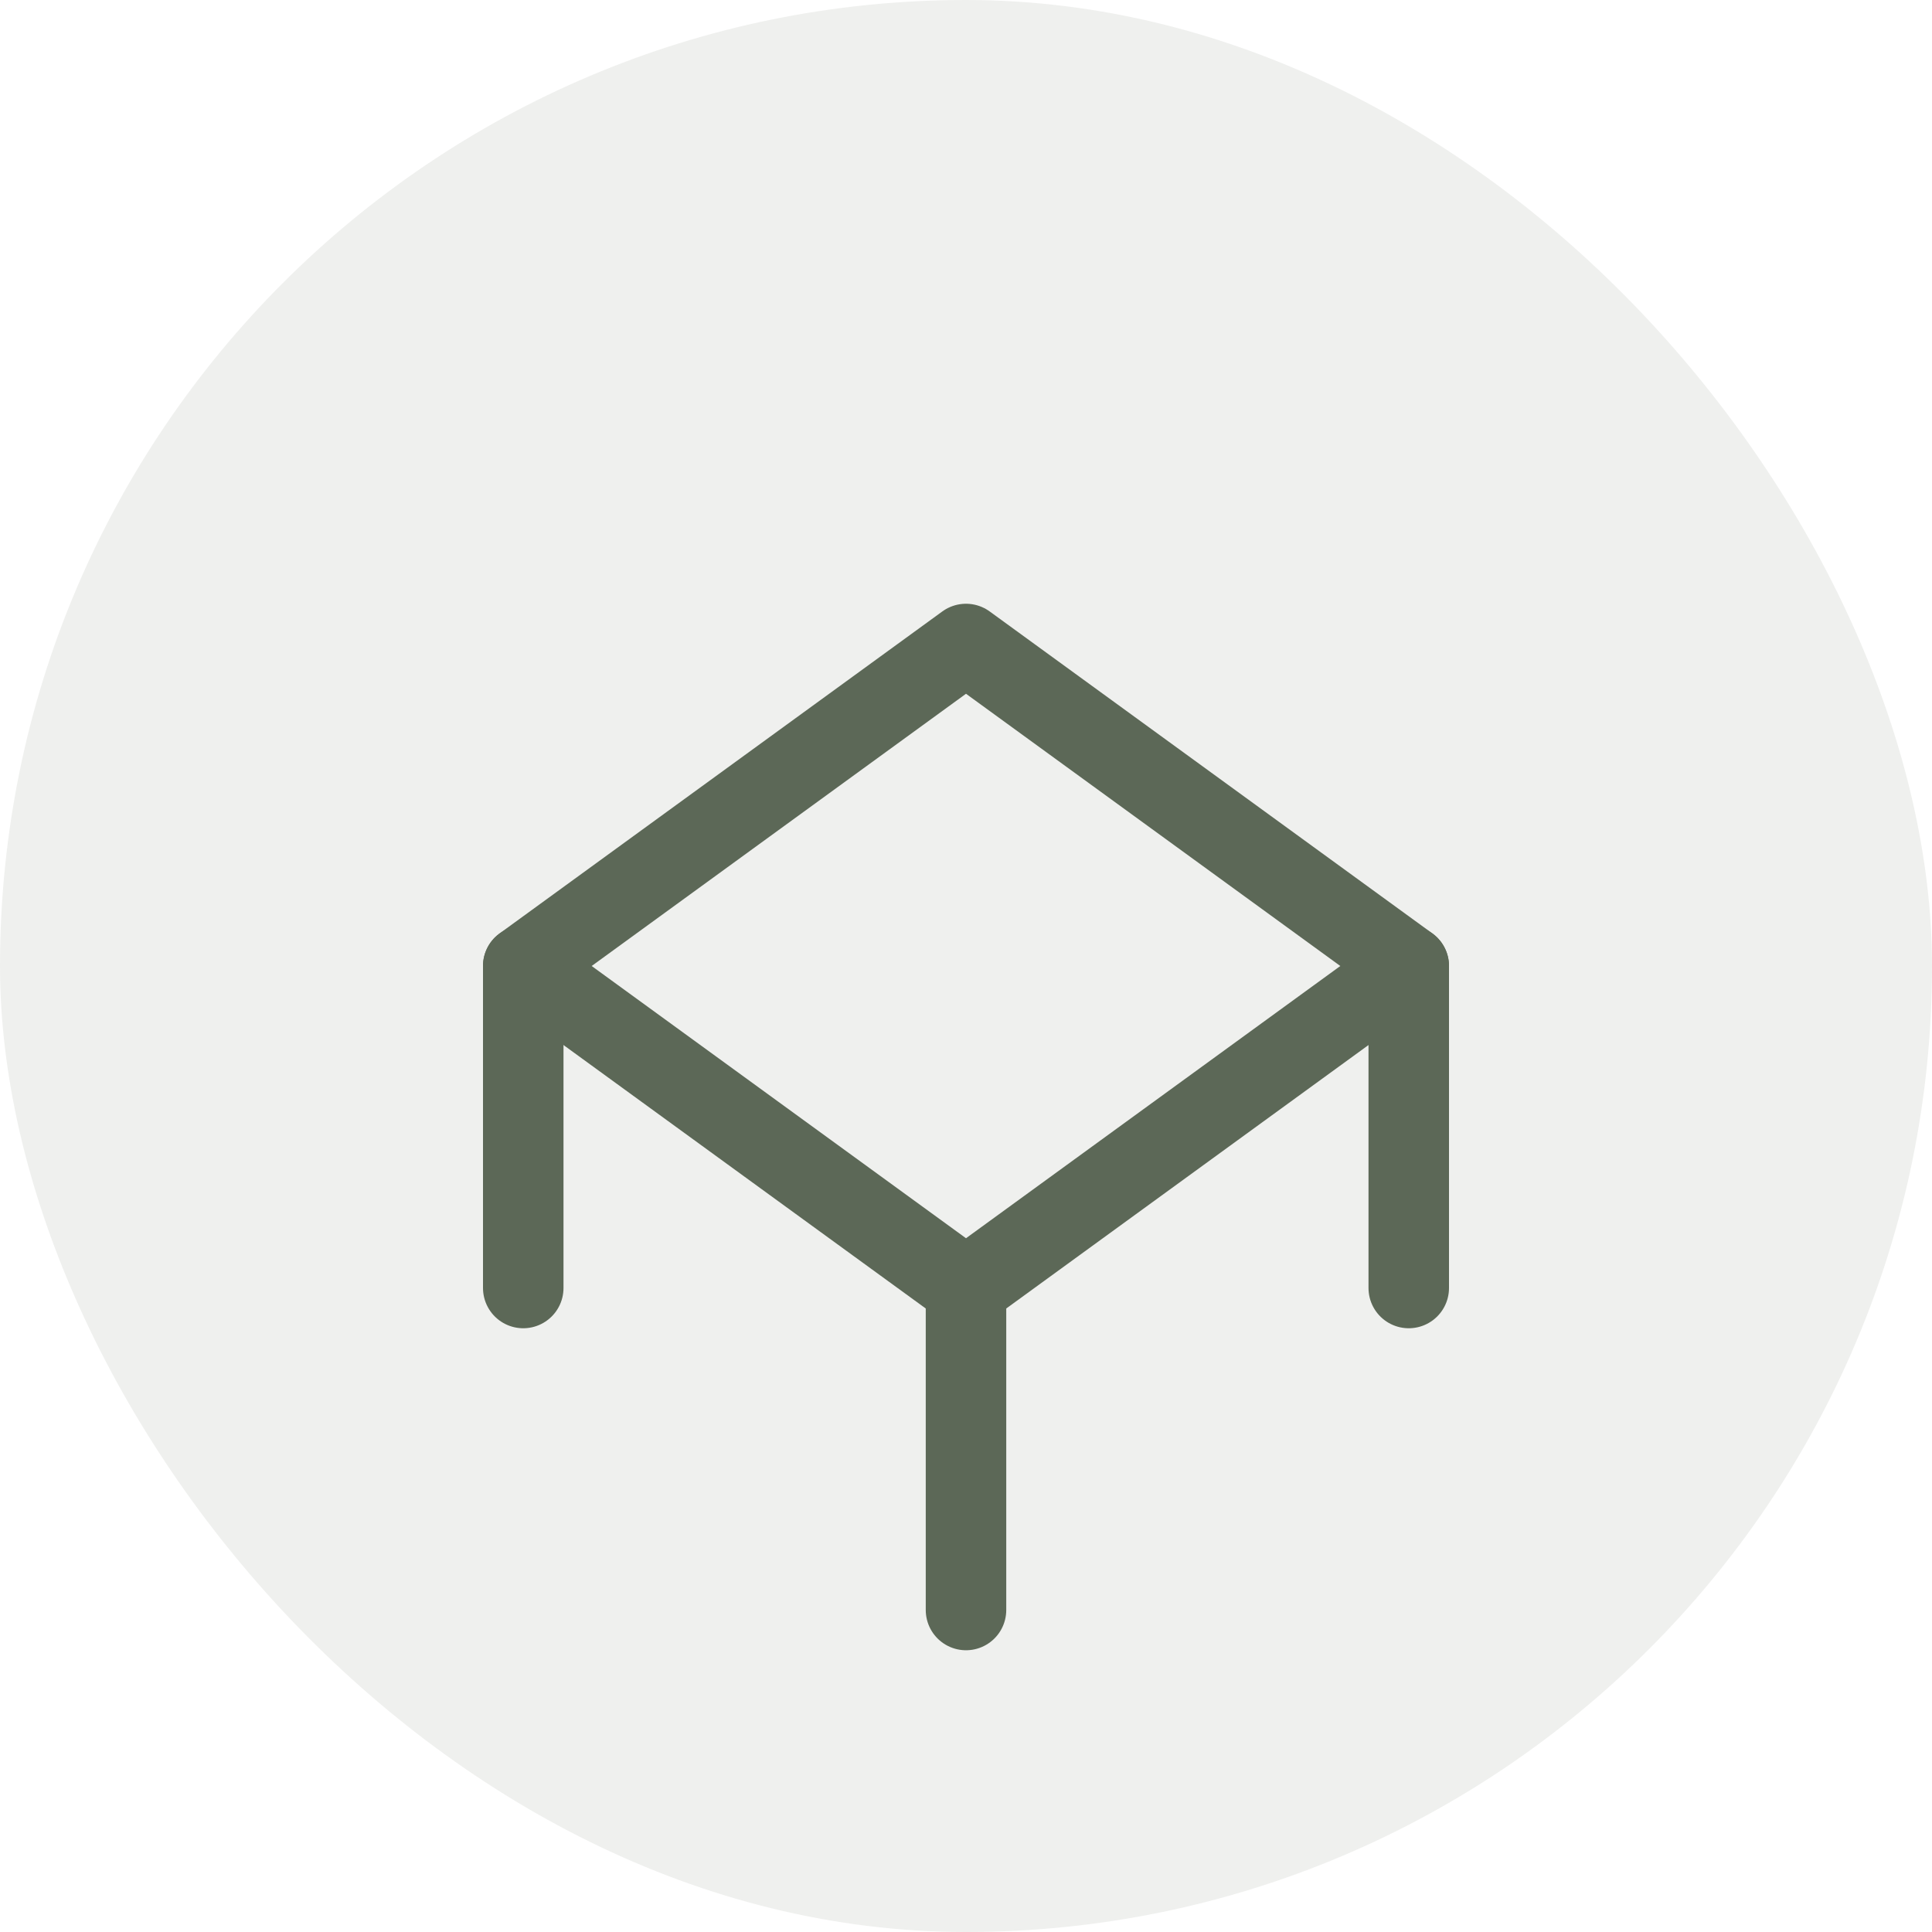 <svg width="48" height="48" viewBox="0 0 48 48" fill="none" xmlns="http://www.w3.org/2000/svg">
  <rect width="48" height="48" rx="24" fill="#5C6857" fill-opacity="0.1"/>
  <path d="M24 16L35 24L24 32L13 24L24 16Z" stroke="#5C6857" stroke-width="2" stroke-linecap="round" stroke-linejoin="round"/>
  <path d="M24 32V40" stroke="#5C6857" stroke-width="2" stroke-linecap="round" stroke-linejoin="round"/>
  <path d="M35 24V32" stroke="#5C6857" stroke-width="2" stroke-linecap="round" stroke-linejoin="round"/>
  <path d="M13 24V32" stroke="#5C6857" stroke-width="2" stroke-linecap="round" stroke-linejoin="round"/>
</svg>